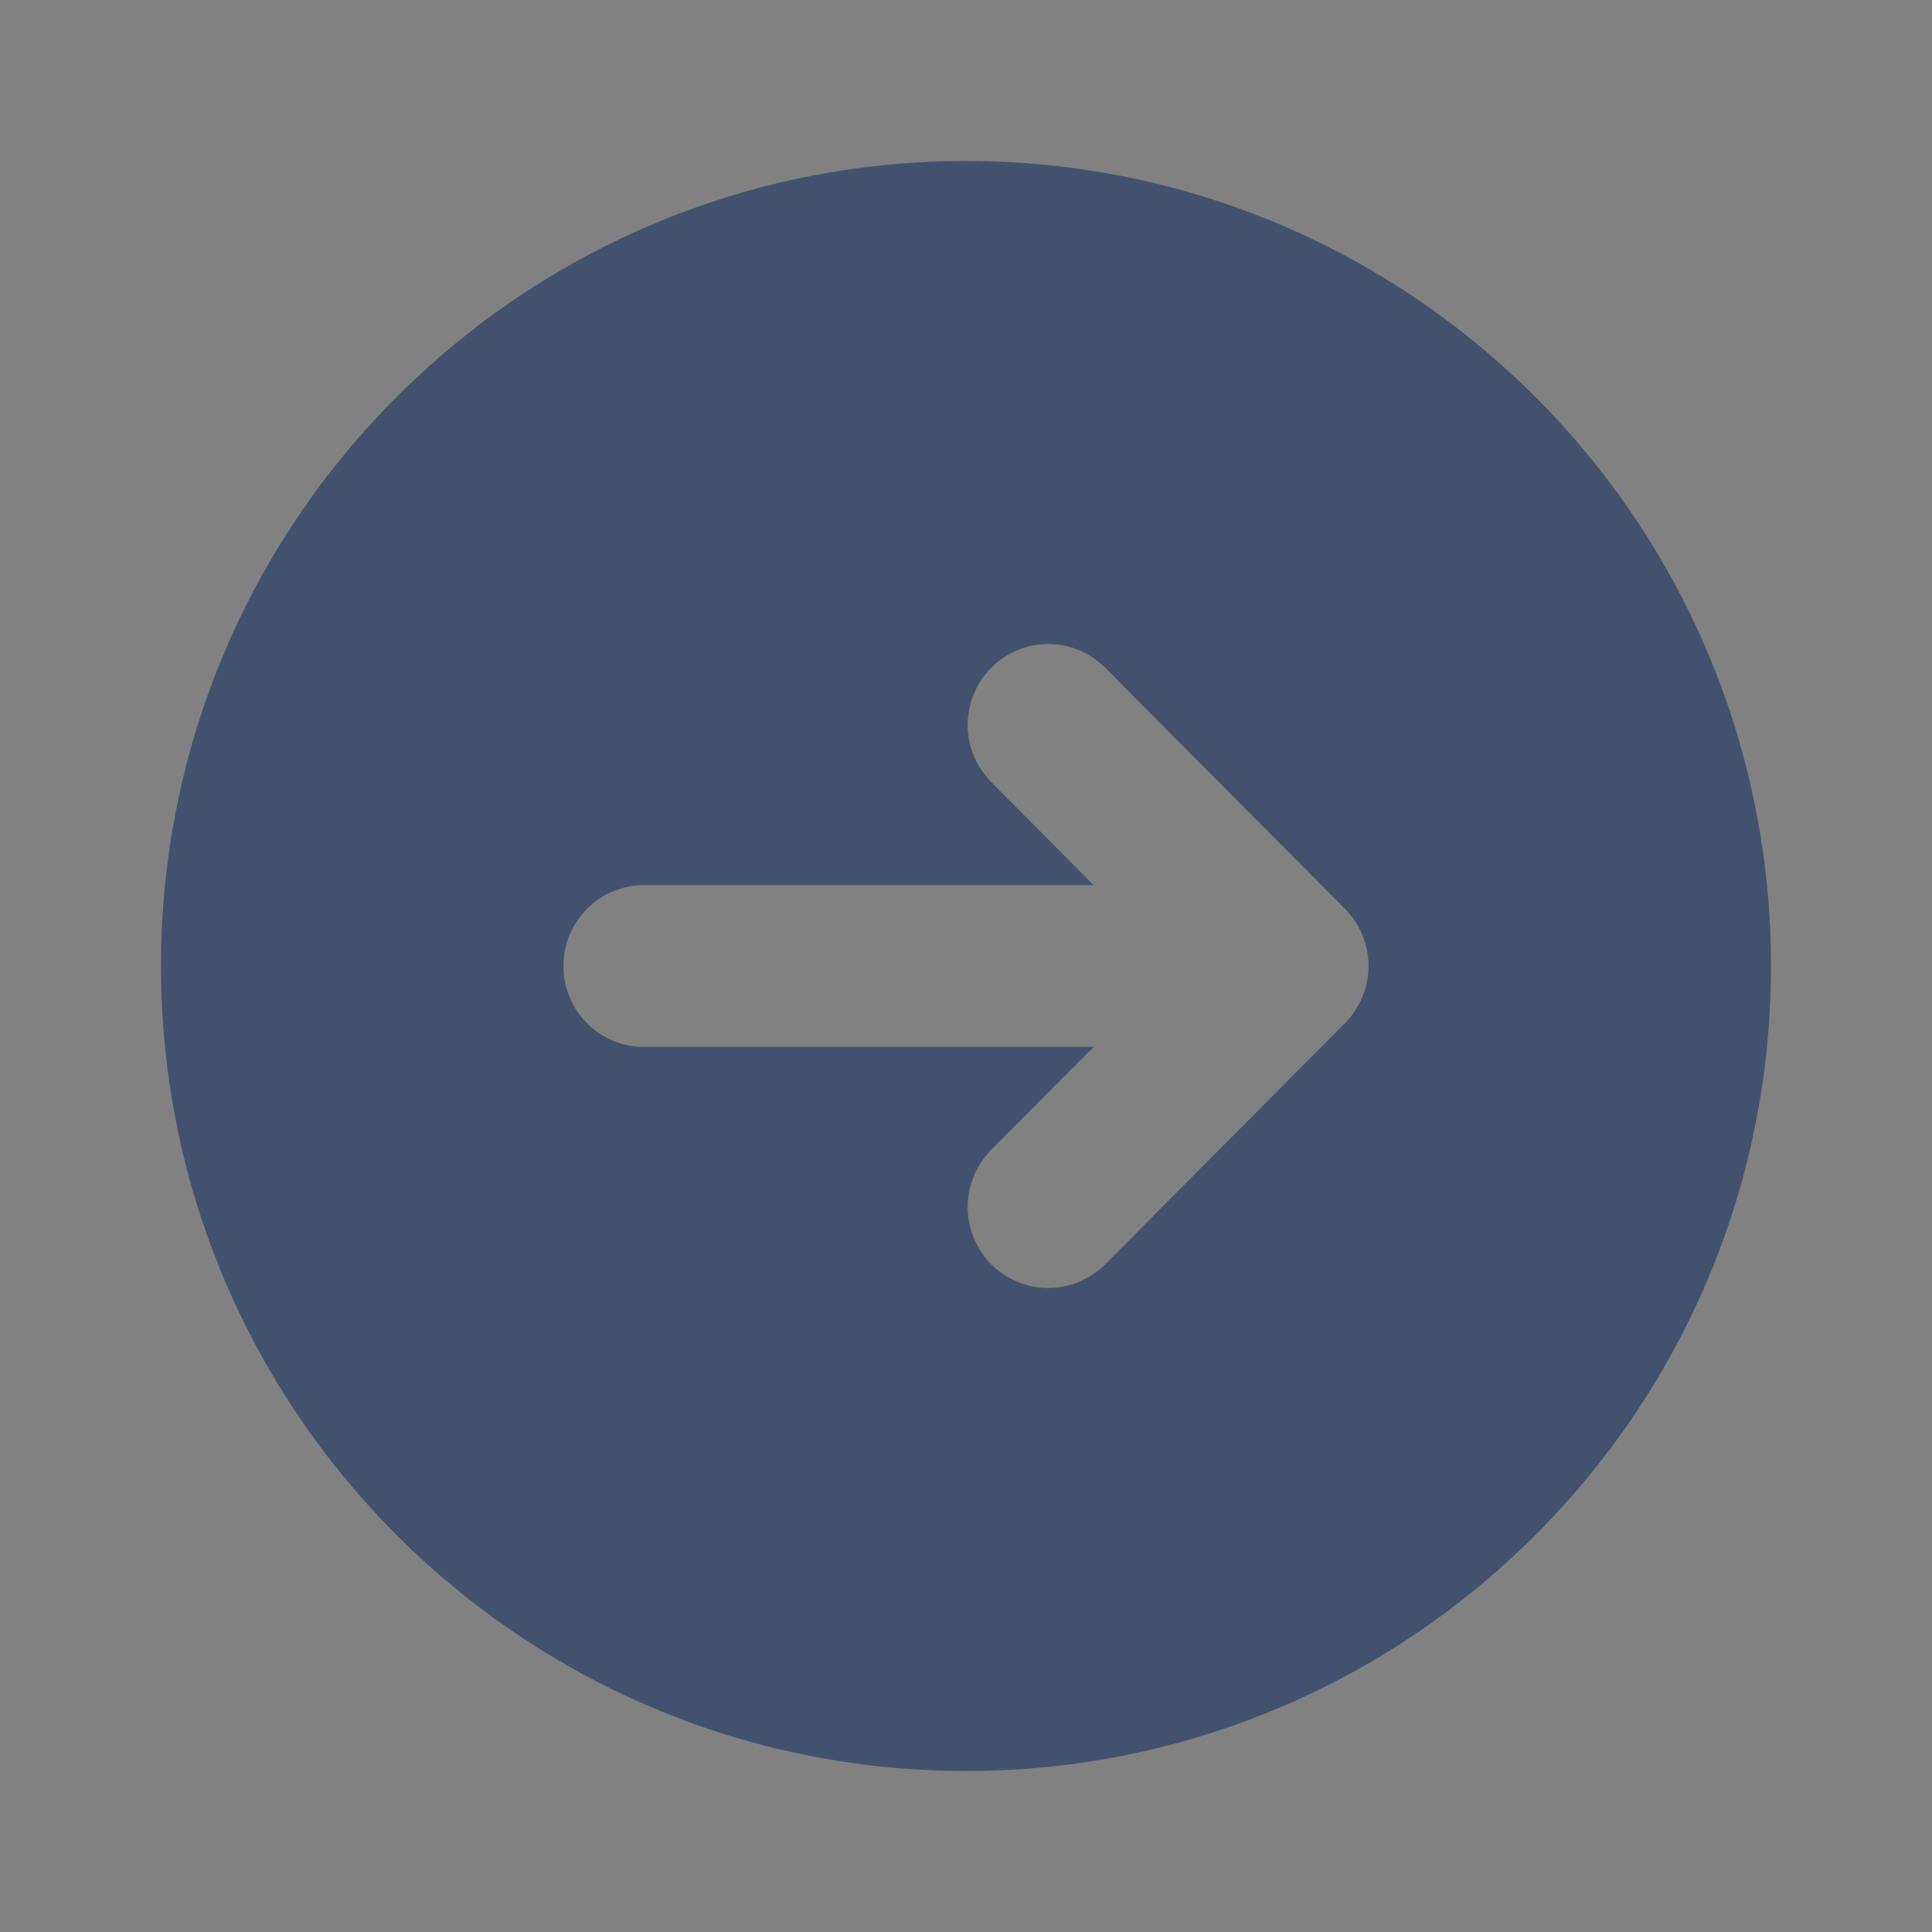 <svg width="24" height="24" viewBox="0 0 24 24" fill="none" xmlns="http://www.w3.org/2000/svg">
<rect x="0" y="0" width="24" height="24" fill="#808080" stroke="none"/>
<rect width="24" height="24" fill="white" fill-opacity="0.01"/>
<path fill-rule="evenodd" clip-rule="evenodd" d="M22 12C22 17.523 17.523 22 12 22C6.477 22 2 17.523 2 12C2 6.477 6.477 2 12 2C17.523 2 22 6.477 22 12ZM12.021 9.005C12.021 8.739 12.127 8.483 12.314 8.294C12.407 8.201 12.517 8.127 12.638 8.076C12.76 8.026 12.89 8 13.021 8C13.153 8 13.283 8.026 13.405 8.076C13.526 8.127 13.636 8.201 13.729 8.294L16.707 11.289C16.895 11.478 17 11.734 17 12C17 12.266 16.895 12.522 16.707 12.711L13.729 15.706C13.541 15.893 13.287 15.999 13.021 15.999C12.756 15.999 12.502 15.893 12.314 15.706C12.127 15.517 12.021 15.261 12.021 14.995C12.021 14.729 12.127 14.473 12.314 14.284L13.585 13.005H8C7.447 13.005 6.999 12.555 6.999 12C6.999 11.445 7.447 10.995 8 10.995H13.585L12.314 9.716C12.127 9.527 12.021 9.271 12.021 9.005Z" fill="#42526E"/>
</svg>
